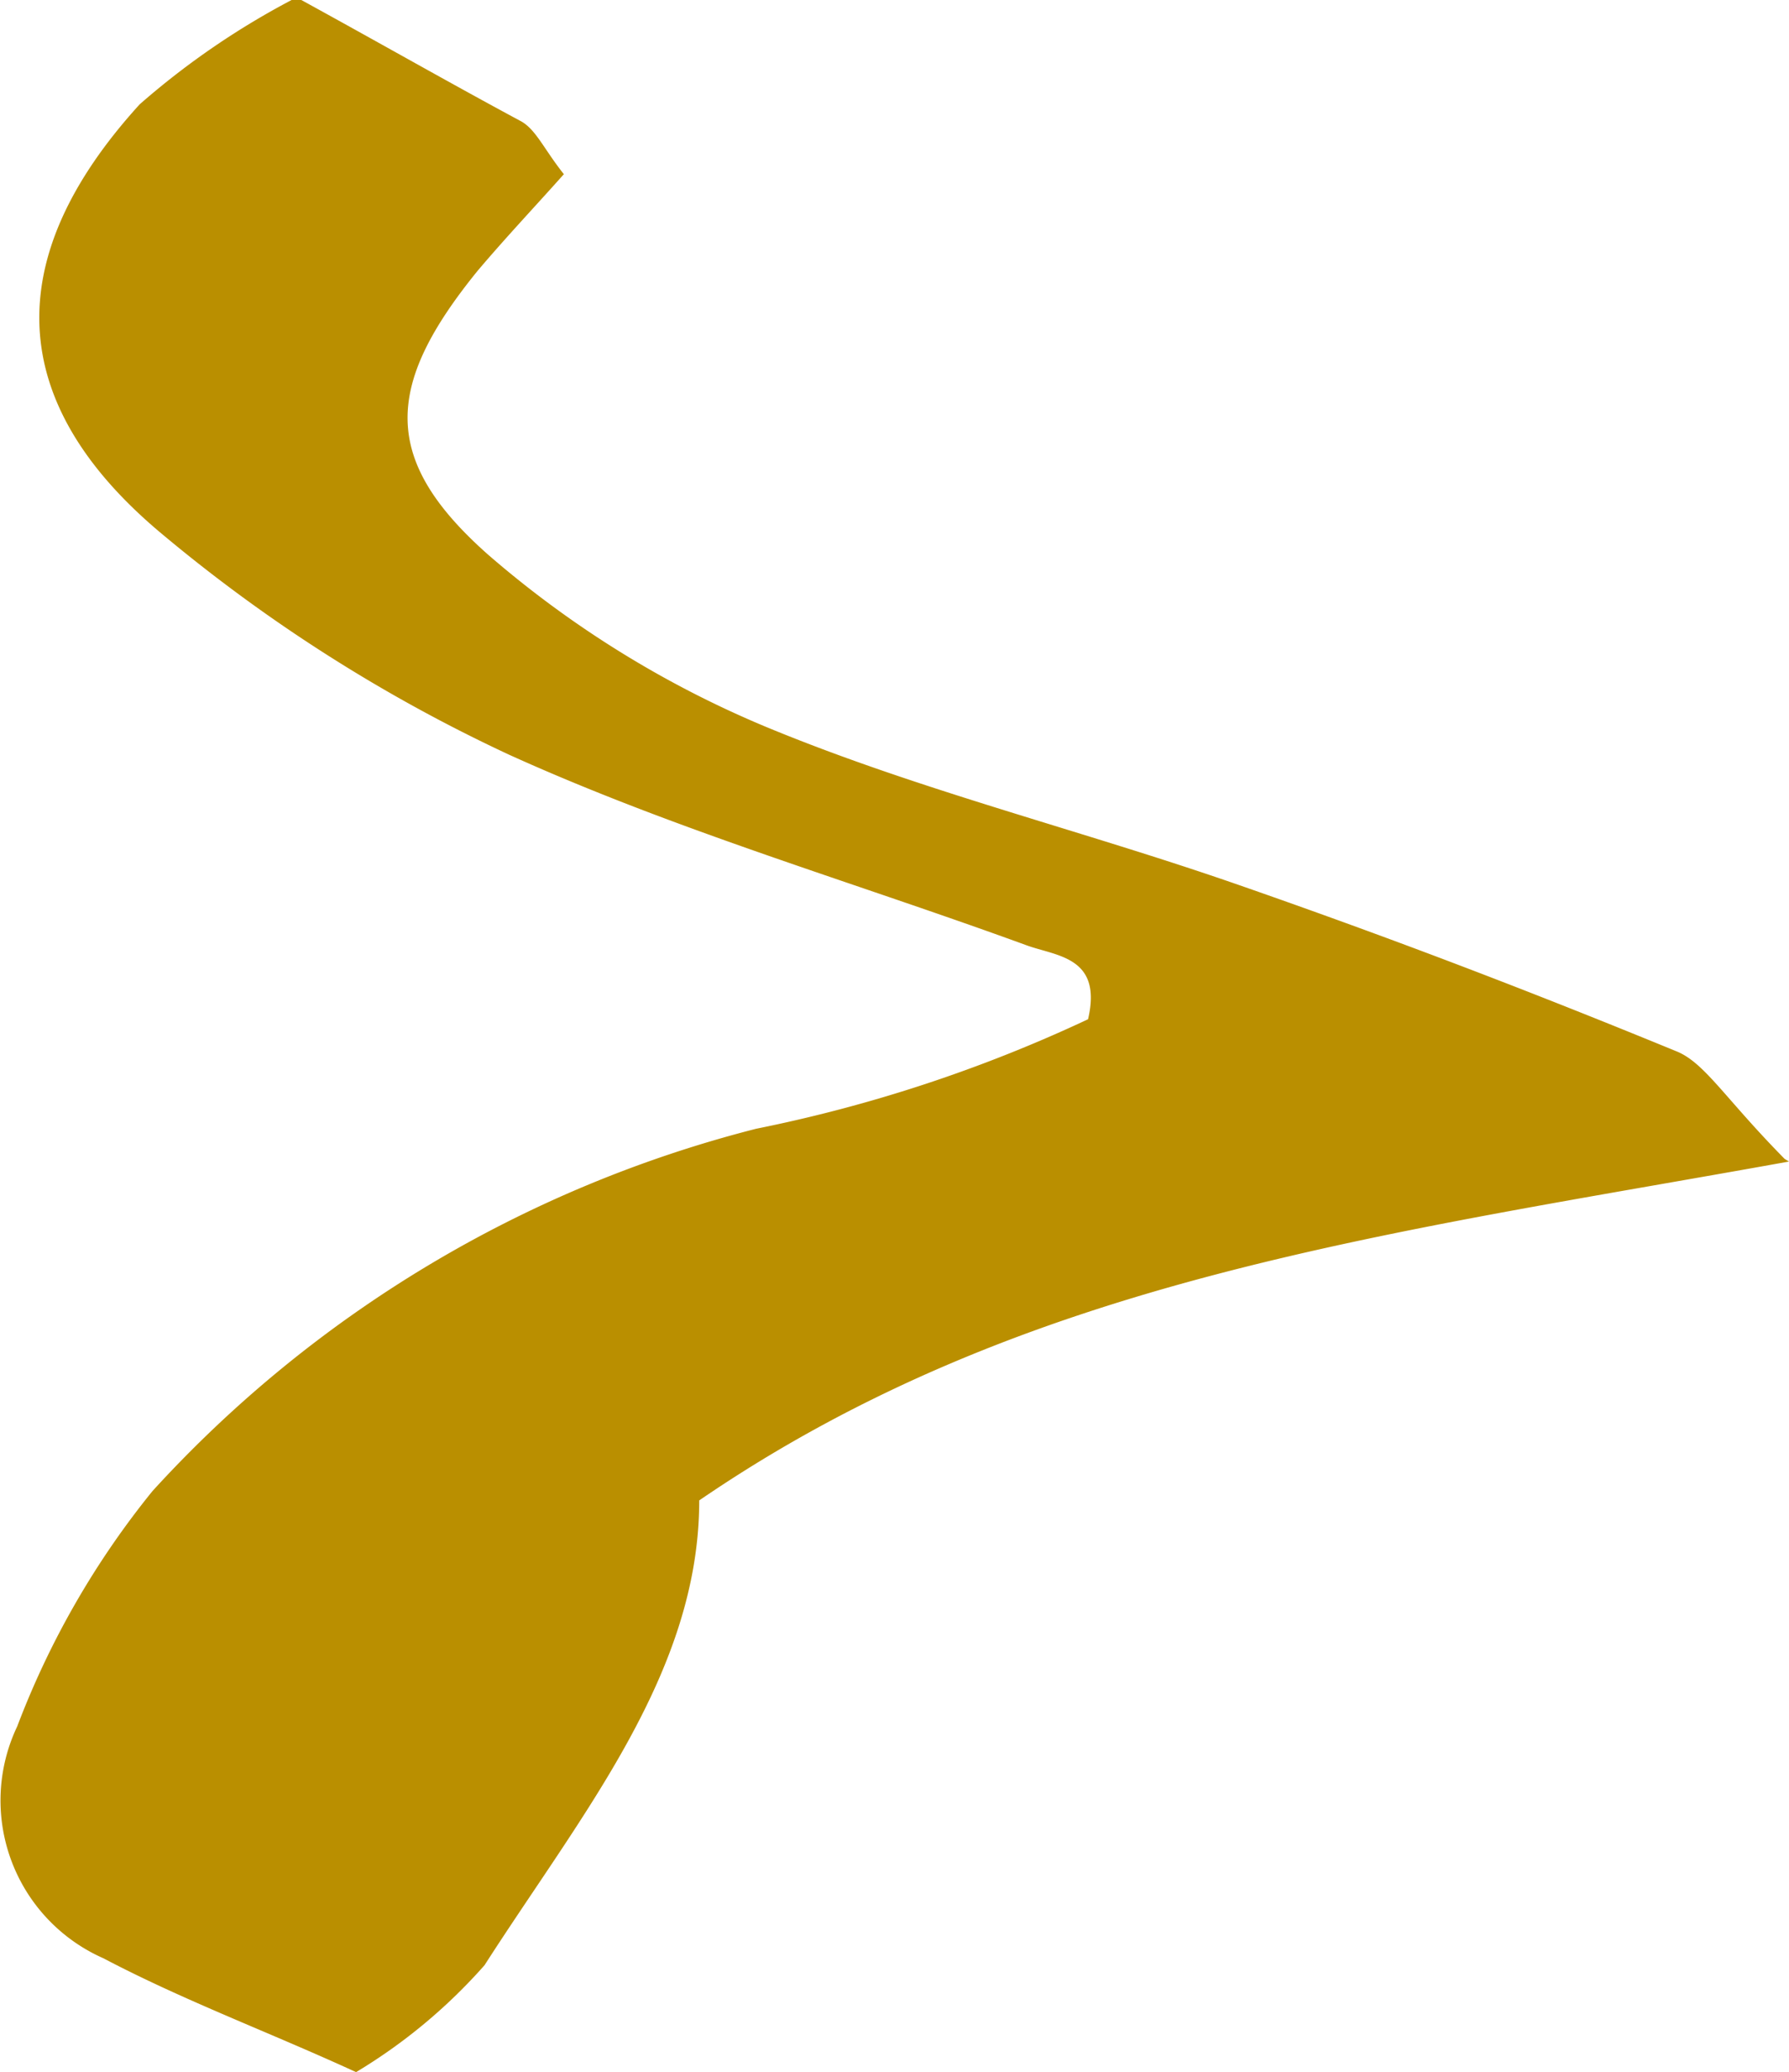 <svg id="Layer_1" data-name="Layer 1" xmlns="http://www.w3.org/2000/svg" viewBox="0 0 20.75 24.03"><defs><style>.cls-1{fill:#ba8f00;}</style></defs><path class="cls-1" d="M720.24,194.81c-4.71.85-8.87,1.35-12.64,3.93,0,2-1.36,3.63-2.49,5.39a6.33,6.33,0,0,1-1.49,1.24c-1-.46-2-.83-2.93-1.32a2,2,0,0,1-1-2.69,9.9,9.9,0,0,1,1.57-2.73,14.23,14.23,0,0,1,7-4.2,16.89,16.89,0,0,0,3.85-1.27c.17-.73-.37-.73-.72-.86-2-.73-4.06-1.33-6-2.21a18.31,18.31,0,0,1-4-2.54c-1.85-1.53-1.9-3.22-.28-5a9.09,9.09,0,0,1,1.82-1.24c.95.52,1.79,1,2.61,1.44.17.1.26.32.49.61-.32.36-.67.73-1,1.12-1.08,1.33-1.13,2.19.13,3.3a11.92,11.92,0,0,0,3.24,2c1.77.73,3.64,1.19,5.45,1.82s3.4,1.24,5.08,1.93c.33.13.56.54,1.26,1.25" transform="translate(-699.49 -181.34)"/></svg>
